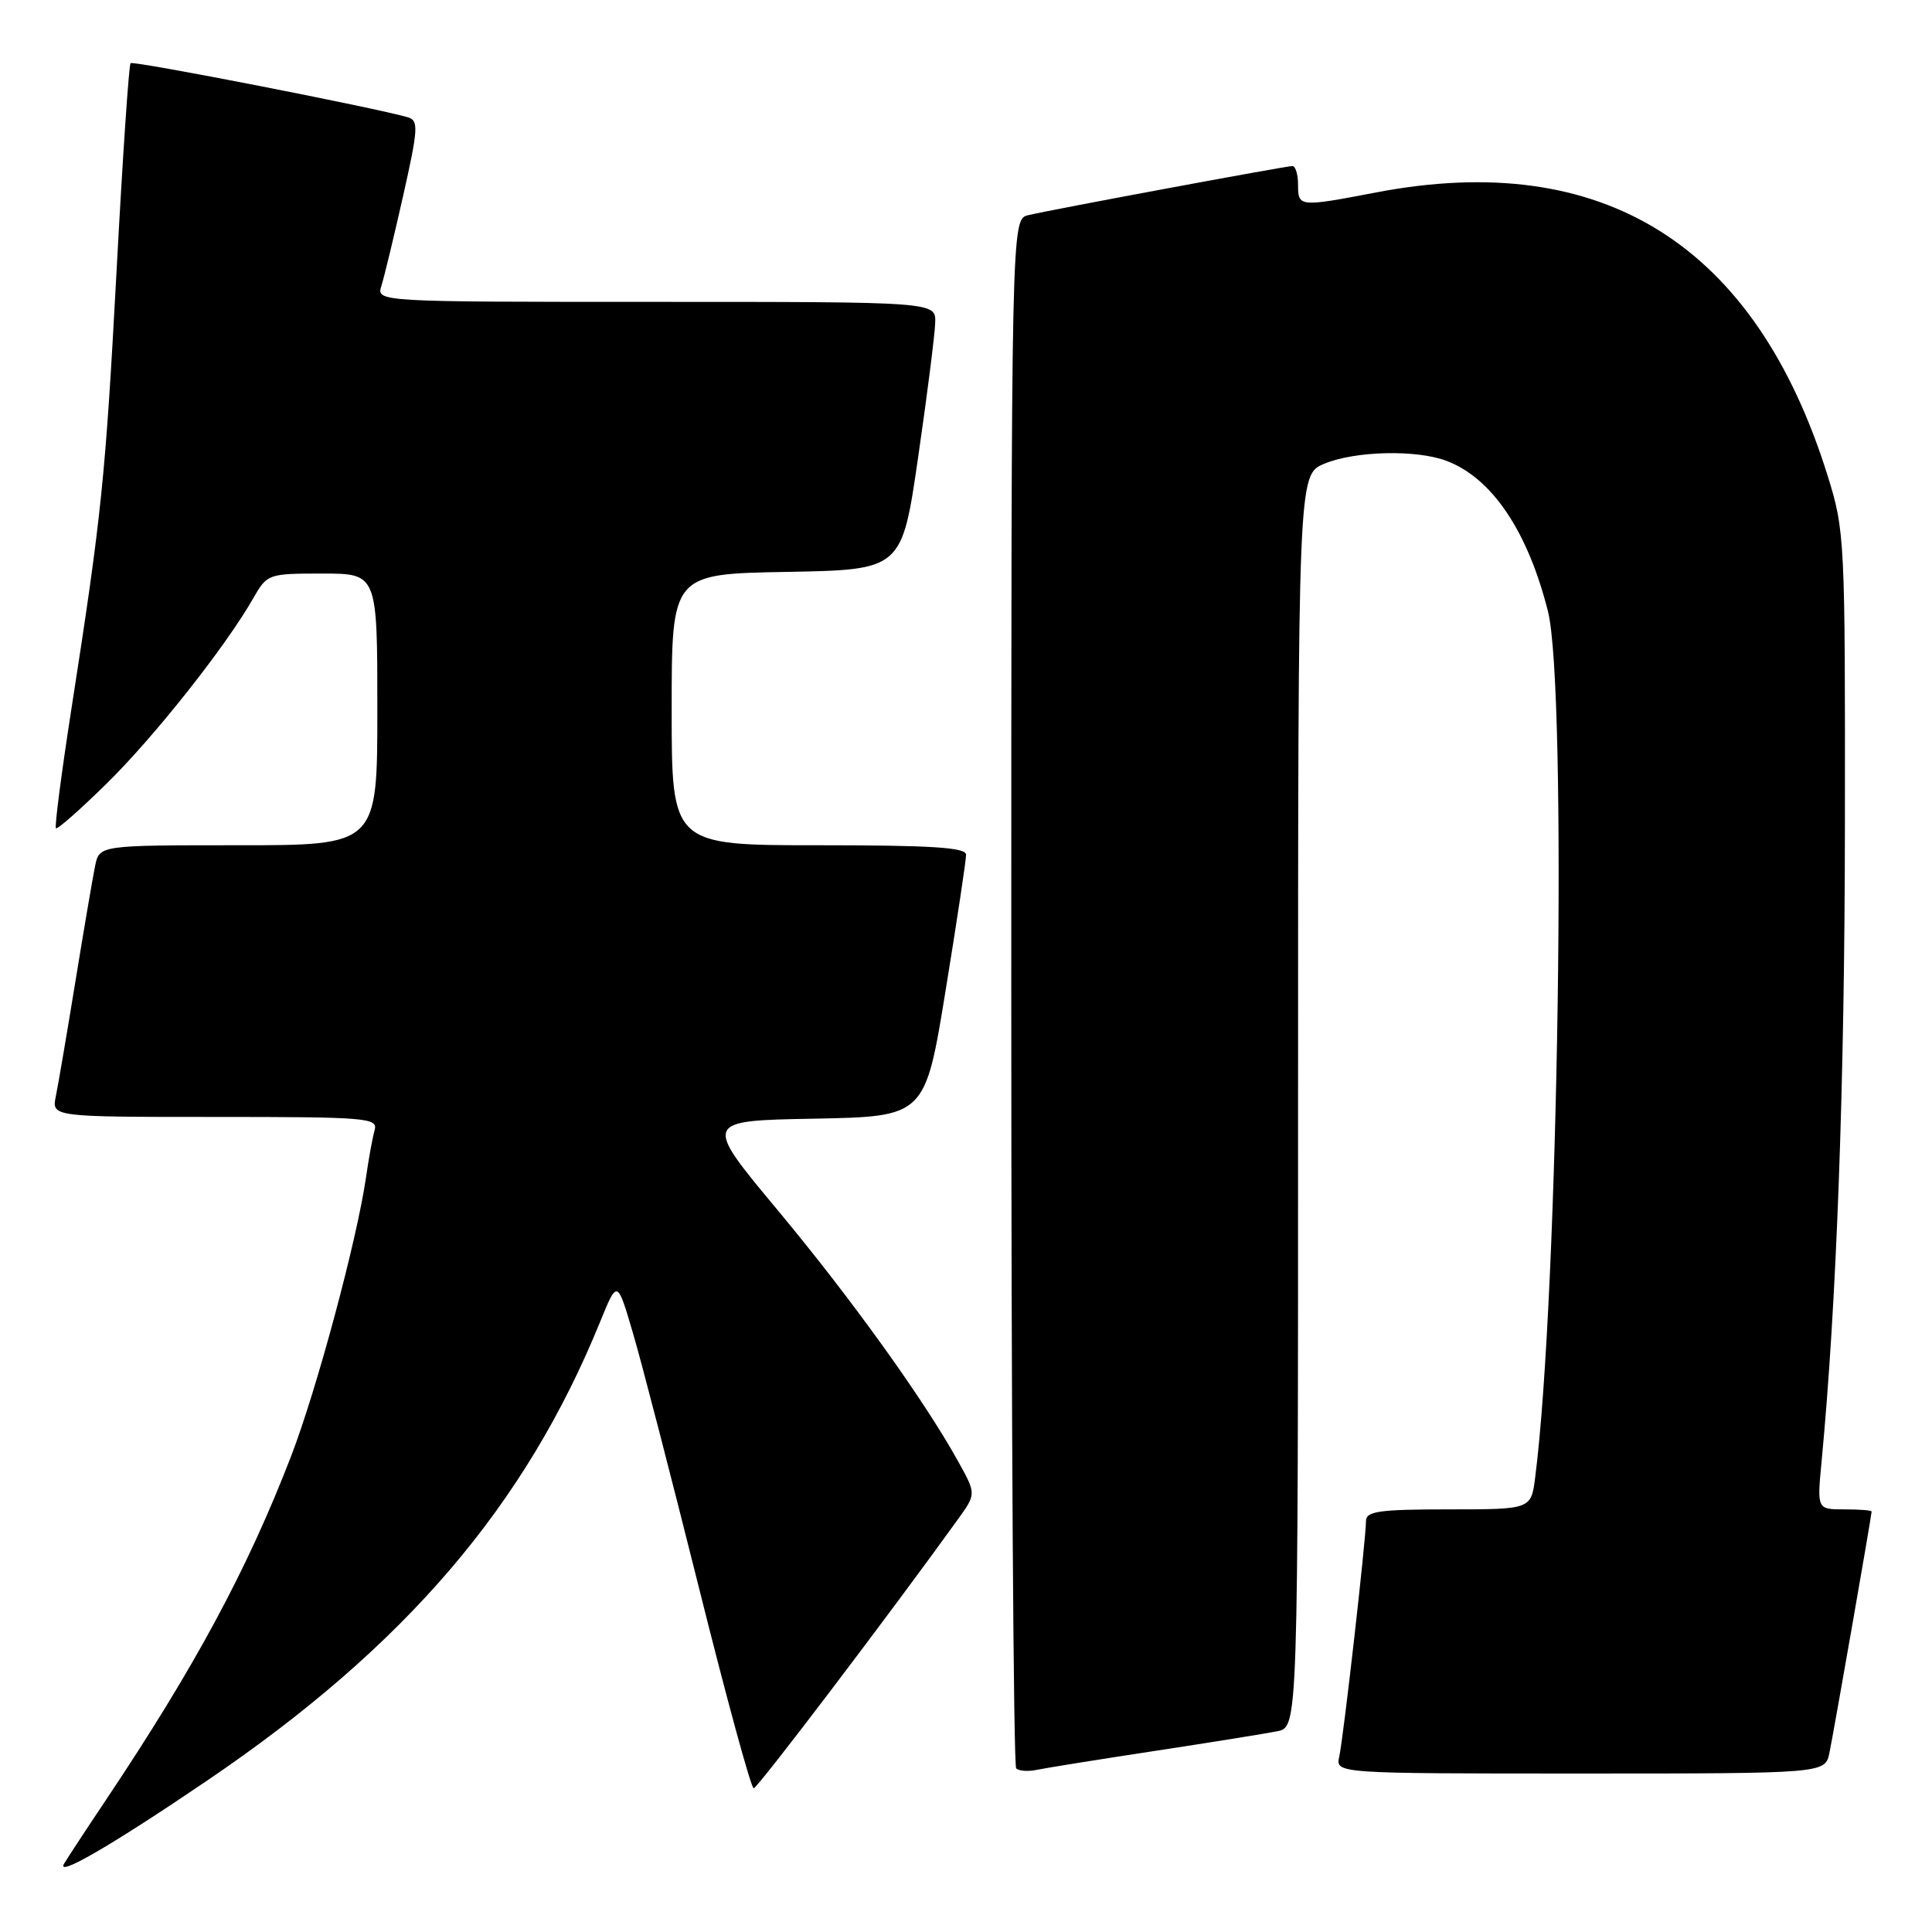 <?xml version="1.0" encoding="UTF-8" standalone="no"?>
<!DOCTYPE svg PUBLIC "-//W3C//DTD SVG 1.1//EN" "http://www.w3.org/Graphics/SVG/1.1/DTD/svg11.dtd" >
<svg xmlns="http://www.w3.org/2000/svg" xmlns:xlink="http://www.w3.org/1999/xlink" version="1.1" viewBox="0 0 256 256">
 <g >
 <path fill="currentColor"
d=" M 27.50 235.90 C 53.69 218.12 69.60 199.54 79.53 175.12 C 81.79 169.57 81.79 169.57 83.84 176.54 C 84.98 180.37 88.90 195.54 92.58 210.25 C 96.25 224.96 99.53 236.98 99.87 236.96 C 100.39 236.93 117.93 213.82 126.92 201.33 C 129.35 197.96 129.35 197.96 127.01 193.73 C 122.50 185.57 112.85 172.13 103.06 160.37 C 93.17 148.50 93.17 148.50 107.87 148.23 C 122.58 147.95 122.58 147.95 125.30 131.23 C 126.80 122.03 128.02 113.94 128.01 113.25 C 128.00 112.29 123.43 112.00 108.50 112.00 C 89.00 112.00 89.00 112.00 89.00 94.03 C 89.00 76.05 89.00 76.05 104.25 75.78 C 119.50 75.50 119.50 75.50 121.67 60.50 C 122.87 52.25 123.88 44.26 123.92 42.75 C 124.00 40.00 124.00 40.00 86.93 40.00 C 49.87 40.00 49.87 40.00 50.54 37.87 C 50.91 36.71 52.21 31.31 53.43 25.89 C 55.41 17.09 55.48 15.97 54.07 15.55 C 50.02 14.34 17.65 8.01 17.30 8.37 C 17.08 8.59 16.25 20.86 15.46 35.63 C 13.96 63.49 13.48 68.13 9.46 93.95 C 8.14 102.44 7.22 109.55 7.41 109.75 C 7.61 109.94 10.66 107.24 14.21 103.75 C 20.54 97.51 29.93 85.64 33.57 79.25 C 35.40 76.05 35.54 76.00 42.72 76.00 C 50.00 76.00 50.00 76.00 50.00 94.00 C 50.00 112.00 50.00 112.00 31.58 112.00 C 13.16 112.00 13.16 112.00 12.60 114.75 C 12.29 116.26 11.12 123.12 10.00 130.00 C 8.88 136.88 7.71 143.74 7.40 145.25 C 6.84 148.00 6.84 148.00 28.49 148.00 C 48.63 148.00 50.10 148.12 49.64 149.75 C 49.37 150.71 48.85 153.53 48.50 156.00 C 47.29 164.34 41.96 184.18 38.55 193.01 C 32.76 208.01 25.81 220.90 14.04 238.50 C 11.46 242.35 8.97 246.15 8.49 246.95 C 7.38 248.83 14.86 244.48 27.50 235.90 Z  M 153.00 232.01 C 160.43 230.88 167.74 229.70 169.25 229.40 C 172.00 228.84 172.00 228.84 172.00 145.87 C 172.00 62.90 172.00 62.90 175.47 61.45 C 179.54 59.75 187.69 59.55 191.68 61.07 C 197.70 63.35 202.43 70.37 205.11 81.00 C 207.70 91.25 206.51 171.77 203.42 195.75 C 202.88 200.00 202.88 200.00 191.94 200.00 C 182.73 200.00 181.00 200.25 181.00 201.55 C 181.00 203.94 178.02 230.21 177.46 232.75 C 176.96 235.00 176.96 235.00 209.40 235.00 C 241.84 235.00 241.84 235.00 242.41 232.25 C 242.98 229.51 248.00 200.80 248.00 200.28 C 248.00 200.12 246.37 200.00 244.38 200.00 C 240.77 200.00 240.77 200.00 241.36 193.75 C 243.36 172.83 244.43 143.63 244.46 109.50 C 244.50 71.35 244.45 70.34 242.16 63.00 C 232.60 32.40 212.42 19.74 182.34 25.50 C 172.15 27.45 172.00 27.43 172.00 24.50 C 172.00 23.12 171.66 22.00 171.25 22.00 C 170.36 22.01 139.49 27.74 136.25 28.51 C 134.00 29.04 134.00 29.04 134.00 131.35 C 134.00 187.63 134.29 233.96 134.65 234.32 C 135.01 234.67 136.24 234.76 137.40 234.51 C 138.55 234.27 145.57 233.14 153.00 232.01 Z "/>
</g>
</svg>
